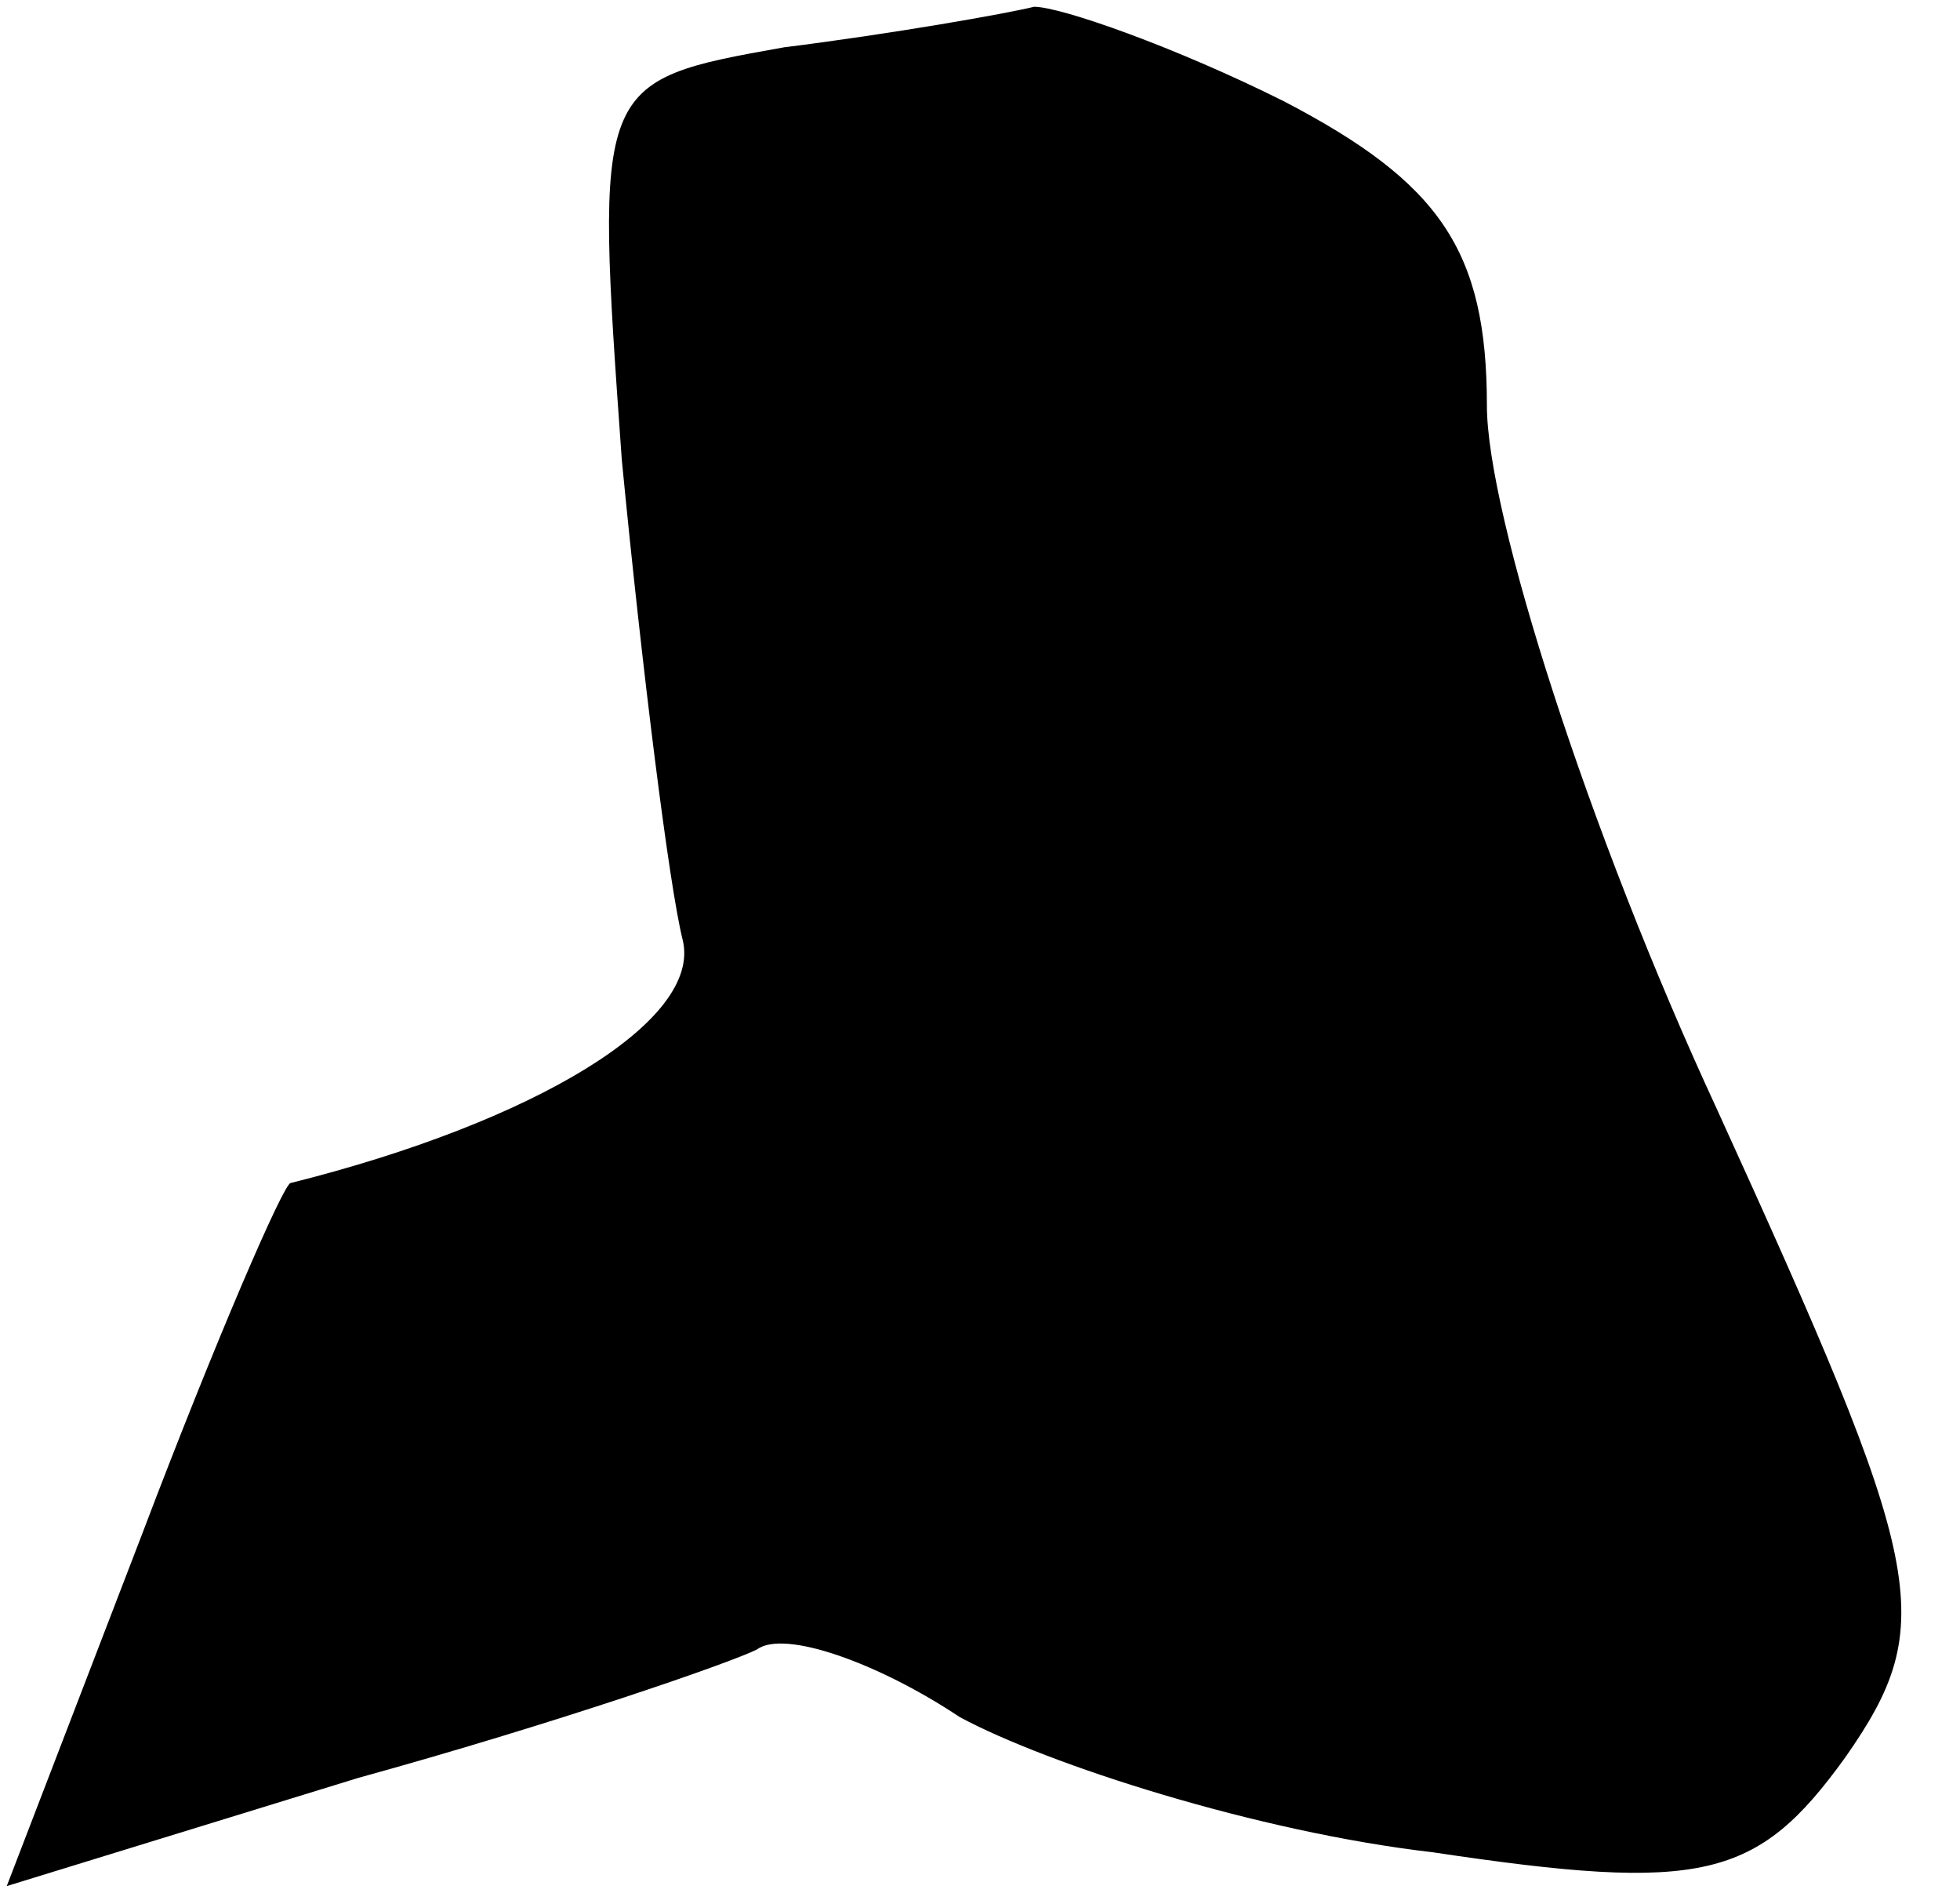 <?xml version="1.0" standalone="no"?>
<!DOCTYPE svg PUBLIC "-//W3C//DTD SVG 20010904//EN"
 "http://www.w3.org/TR/2001/REC-SVG-20010904/DTD/svg10.dtd">
<svg version="1.0" xmlns="http://www.w3.org/2000/svg"
 width="29pt" height="28pt" viewBox="0 0 29 28"
 preserveAspectRatio="xMidYMid meet">
<g transform="translate(0,28) scale(0.1,-0.1)"
fill="#000000" stroke="none">
<path fill="#000000" stroke="none" d="M116 273 c-28 -5 -28 -5 -24 -61 3 -31
7 -63 9 -71 3 -12 -22 -27 -58 -36 -1 0 -11 -23 -22 -52 l-20 -52 52 16 c29 8
55 17 59 19 4 3 18 -2 30 -10 13 -7 44 -17 70 -20 40 -6 48 -4 61 14 14 20 12
28 -19 96 -19 41 -34 88 -34 104 0 23 -7 33 -30 45 -16 8 -33 14 -37 14 -4 -1
-21 -4 -37 -6z"/>
</g>
</svg>
